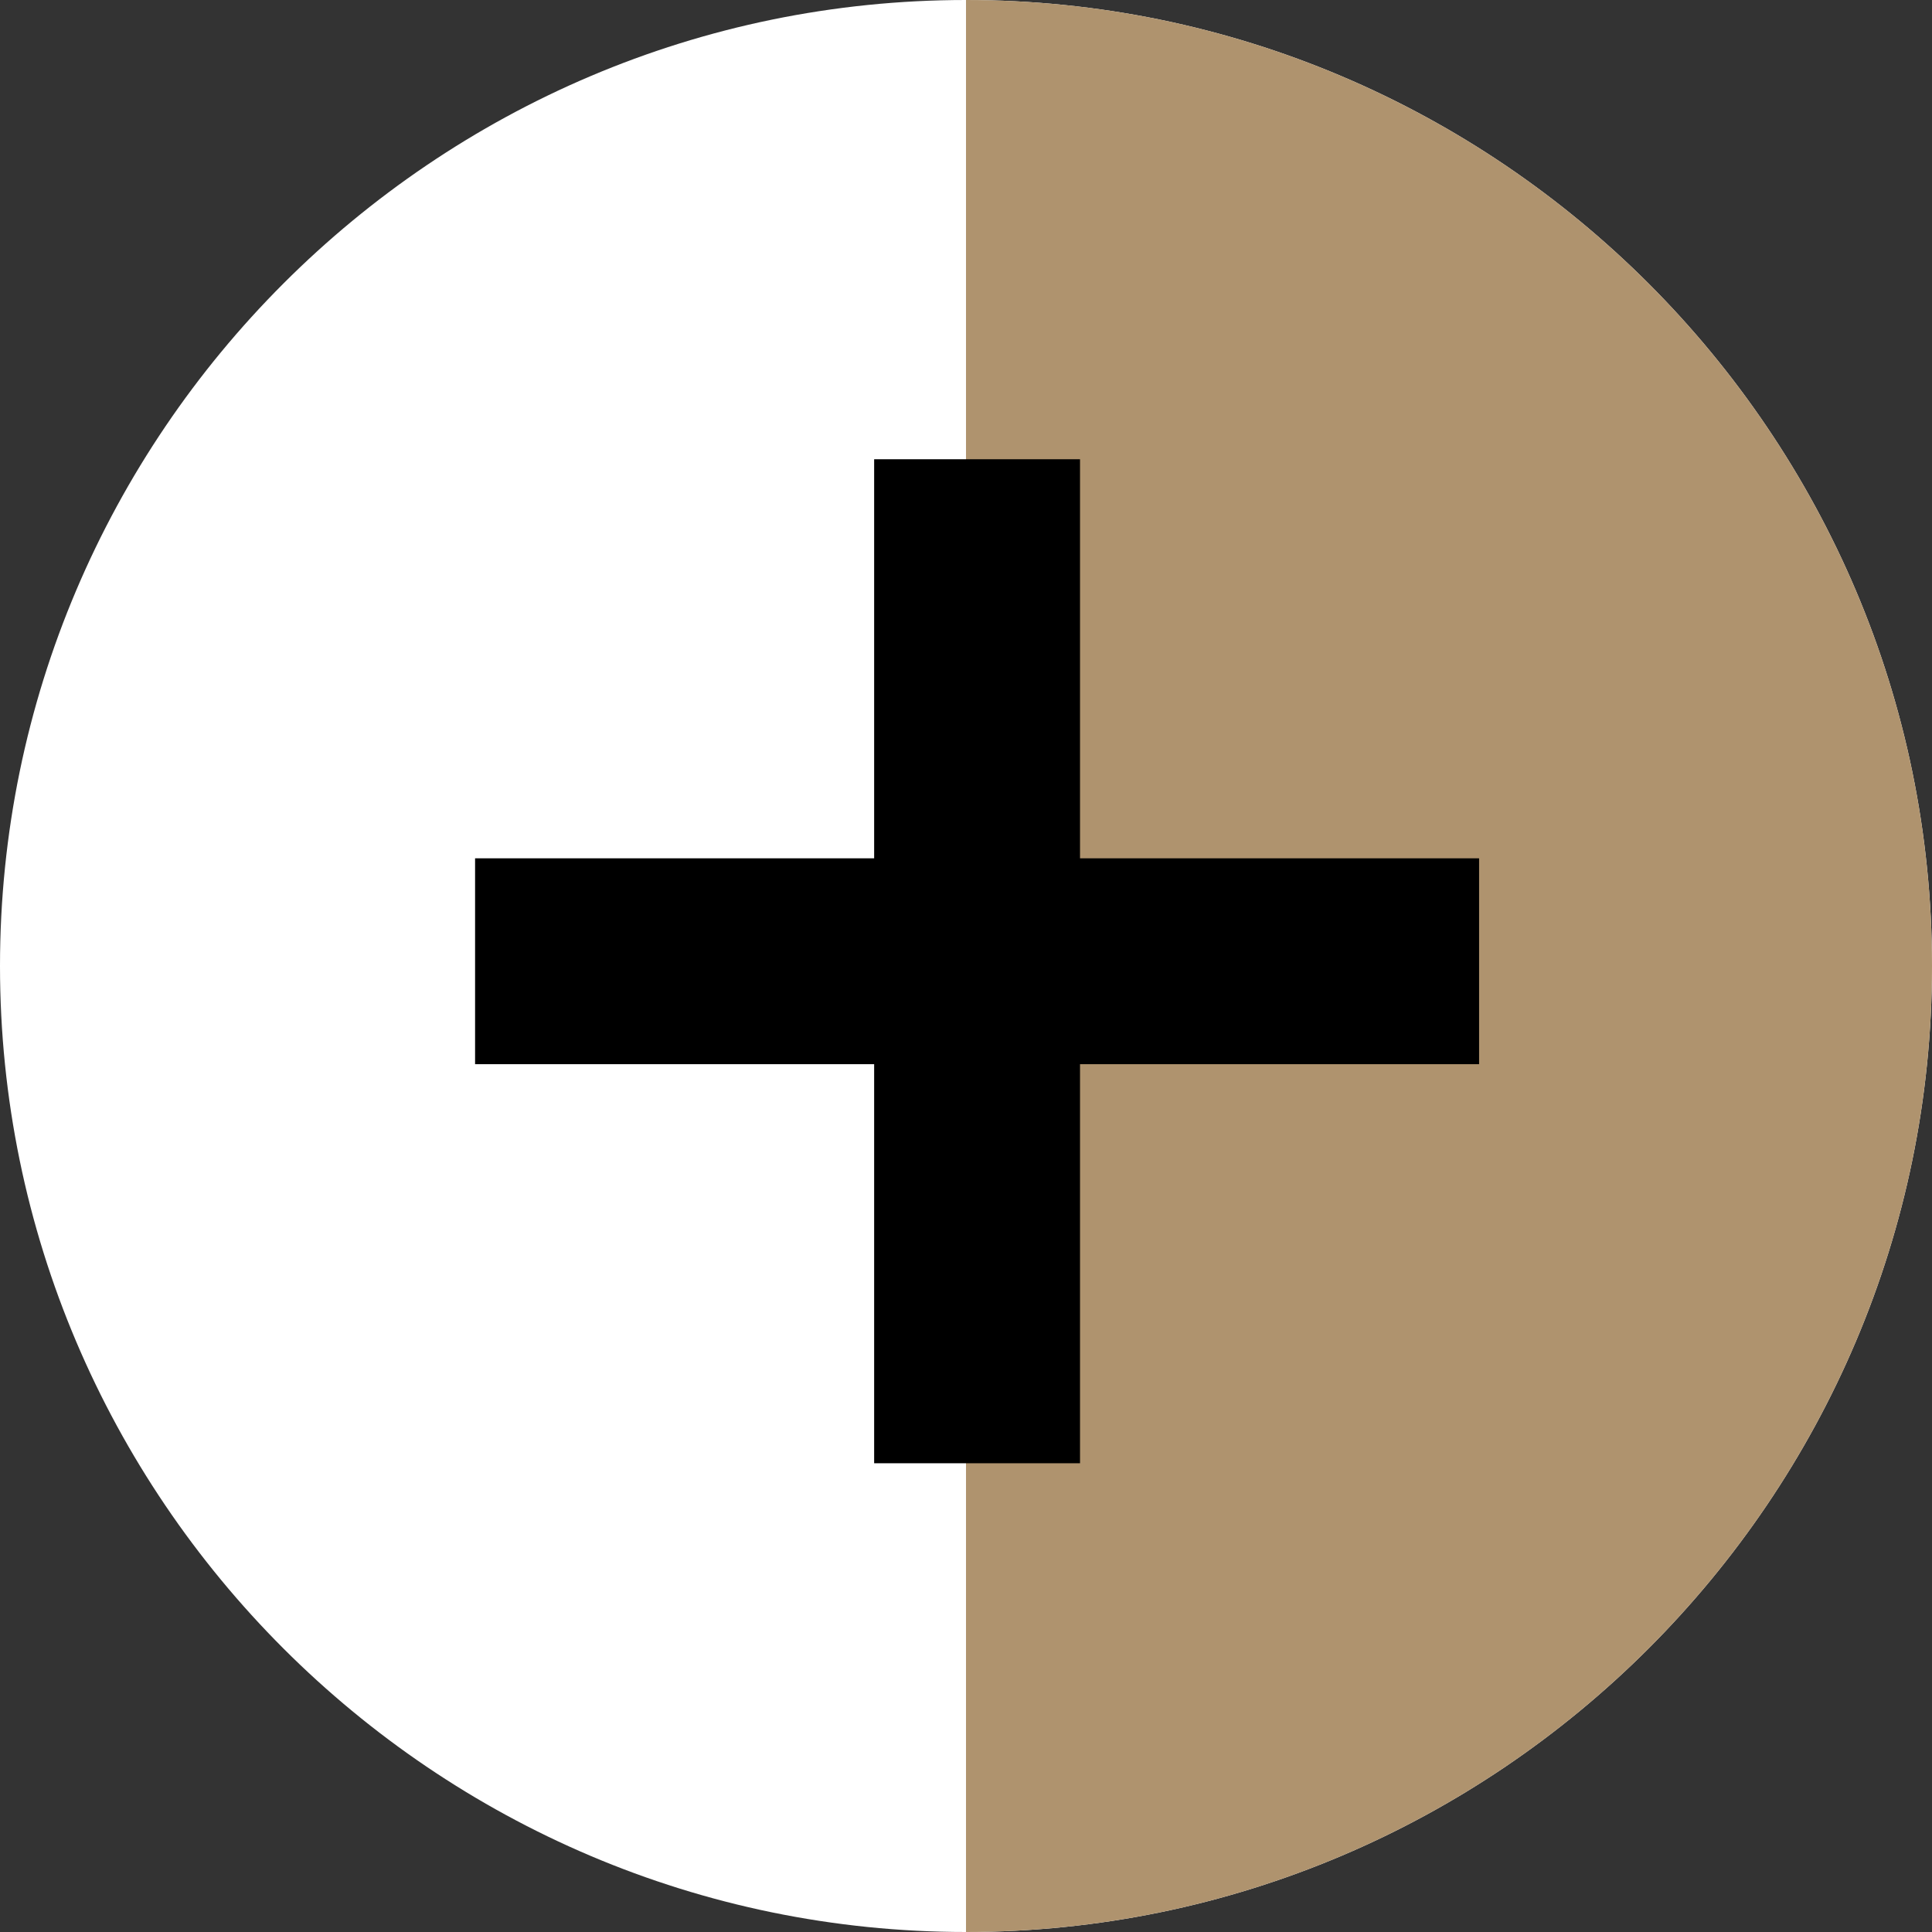 <?xml version="1.0" encoding="utf-8"?>
<!-- Generator: Adobe Illustrator 22.1.0, SVG Export Plug-In . SVG Version: 6.00 Build 0)  -->
<svg version="1.1" id="图层_1" xmlns="http://www.w3.org/2000/svg" xmlns:xlink="http://www.w3.org/1999/xlink" x="0px" y="0px"
	 viewBox="0 0 61 61" style="enable-background:new 0 0 61 61;" xml:space="preserve">
<rect x="0" y="0" width="61" height="61" fill="#333333" stroke="none"/>
<style type="text/css">
	.st0{fill-rule:evenodd;clip-rule:evenodd;fill:#FFFFFF;}
	.st1{fill-rule:evenodd;clip-rule:evenodd;fill:#AF936E;}
</style>
<g>
	<path class="st0" d="M30.5,0C47.3,0,61,13.7,61,30.5C61,47.3,47.3,61,30.5,61C13.7,61,0,47.3,0,30.5C0,13.7,13.7,0,30.5,0L30.5,0z"
		/>
	<path class="st1" d="M30.5,0C47.3,0,61,13.7,61,30.5C61,47.3,47.3,61,30.5,61"/>
	<polygon points="15,27.1 15,33.6 27.6,33.6 27.6,46.2 34.1,46.2 34.1,33.6 46.7,33.6 46.7,27.1 34.1,27.1 34.1,14.5 27.6,14.5 
		27.6,27.1 15,27.1 	"/>
</g>
</svg>
